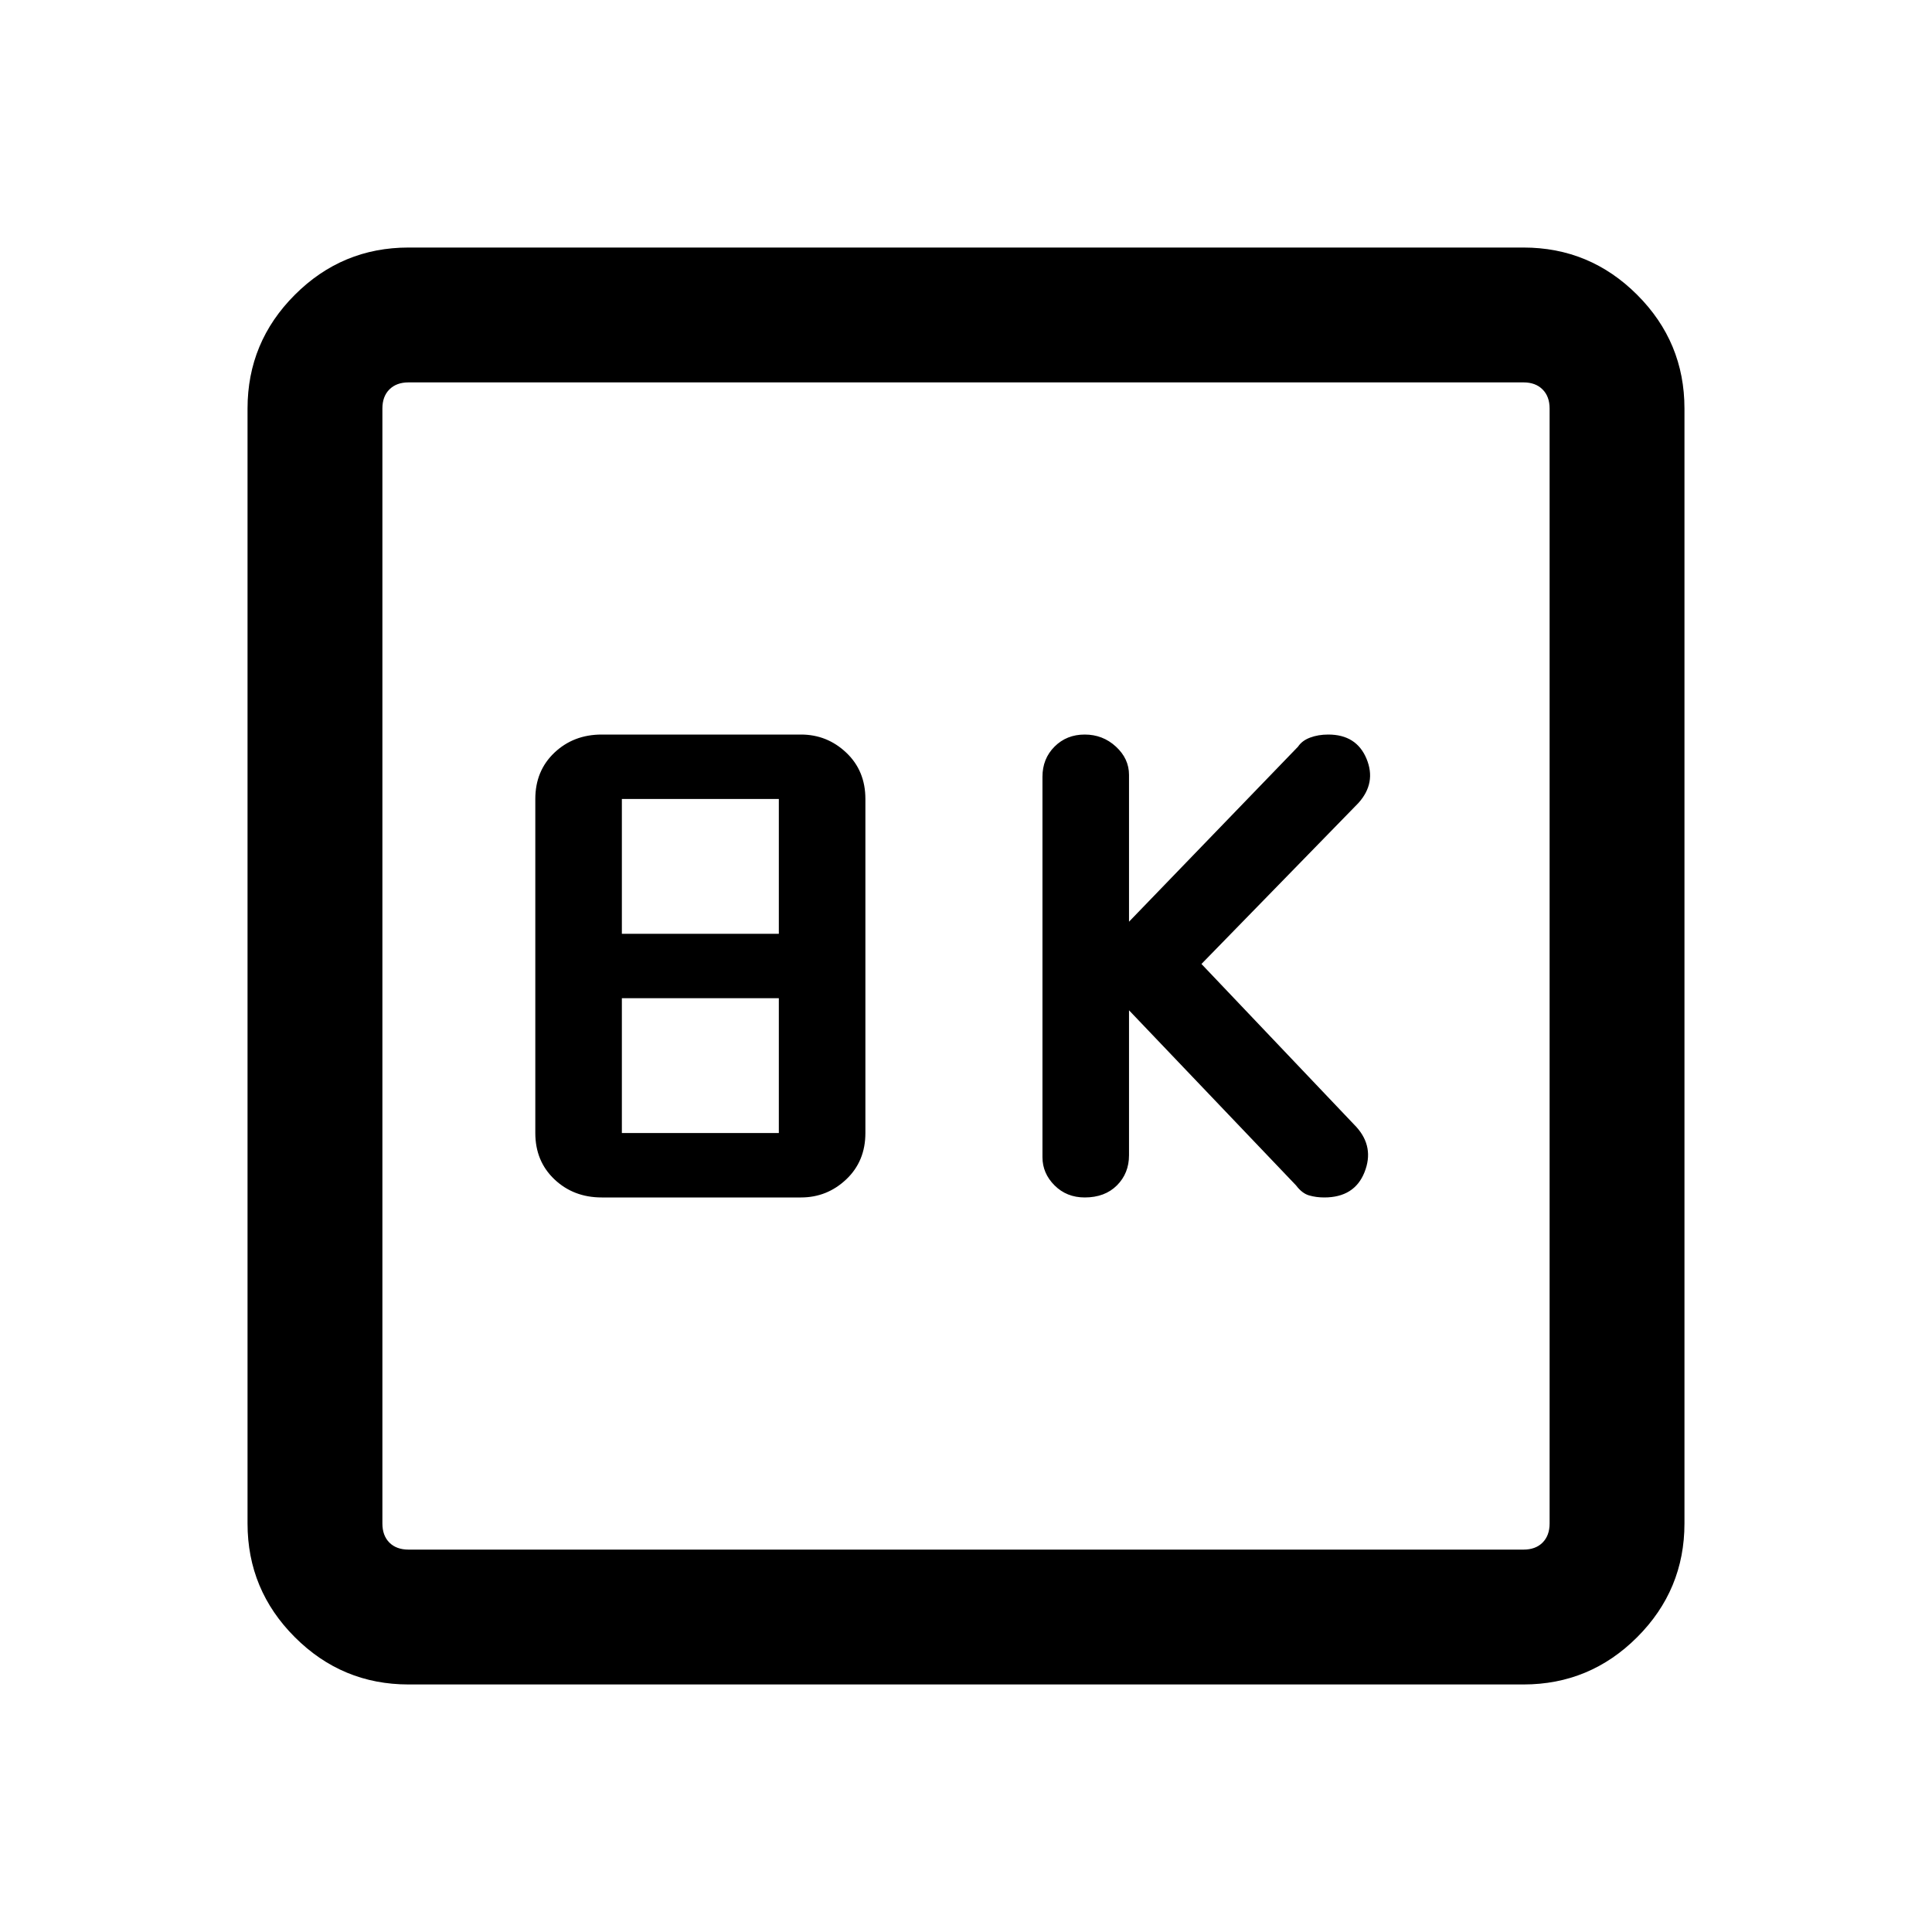 <svg xmlns="http://www.w3.org/2000/svg" height="40" width="40"><path d="M22.458 24.792q.417 0 .667-.25.25-.25.25-.625v-3l3.458 3.625q.125.166.271.208.146.042.313.042.625 0 .833-.521.208-.521-.167-.938l-3.208-3.375 3.25-3.333q.375-.417.167-.917-.209-.5-.792-.5-.208 0-.375.063-.167.062-.25.187l-3.5 3.625v-3.041q0-.334-.271-.584-.271-.25-.646-.25t-.625.25q-.25.25-.25.625v7.875q0 .334.25.584.25.25.625.25Zm-10 0h4.125q.542 0 .938-.375.396-.375.396-.959v-6.916q0-.584-.396-.959t-.938-.375h-4.125q-.583 0-.979.375t-.396.959v6.916q0 .584.396.959t.979.375Zm.417-5.459v-2.791h3.25v2.791Zm0 4.125v-2.791h3.25v2.791ZM8.458 34.875q-1.375 0-2.354-.979-.979-.979-.979-2.354V8.458q0-1.375.979-2.354.979-.979 2.354-.979h23.084q1.375 0 2.354.979.979.979.979 2.354v23.084q0 1.375-.979 2.354-.979.979-2.354.979Zm0-2.792h23.084q.25 0 .395-.145.146-.146.146-.396V8.458q0-.25-.146-.395-.145-.146-.395-.146H8.458q-.25 0-.396.146-.145.145-.145.395v23.084q0 .25.145.396.146.145.396.145ZM7.917 7.917v24.166V7.917Z"/></svg>